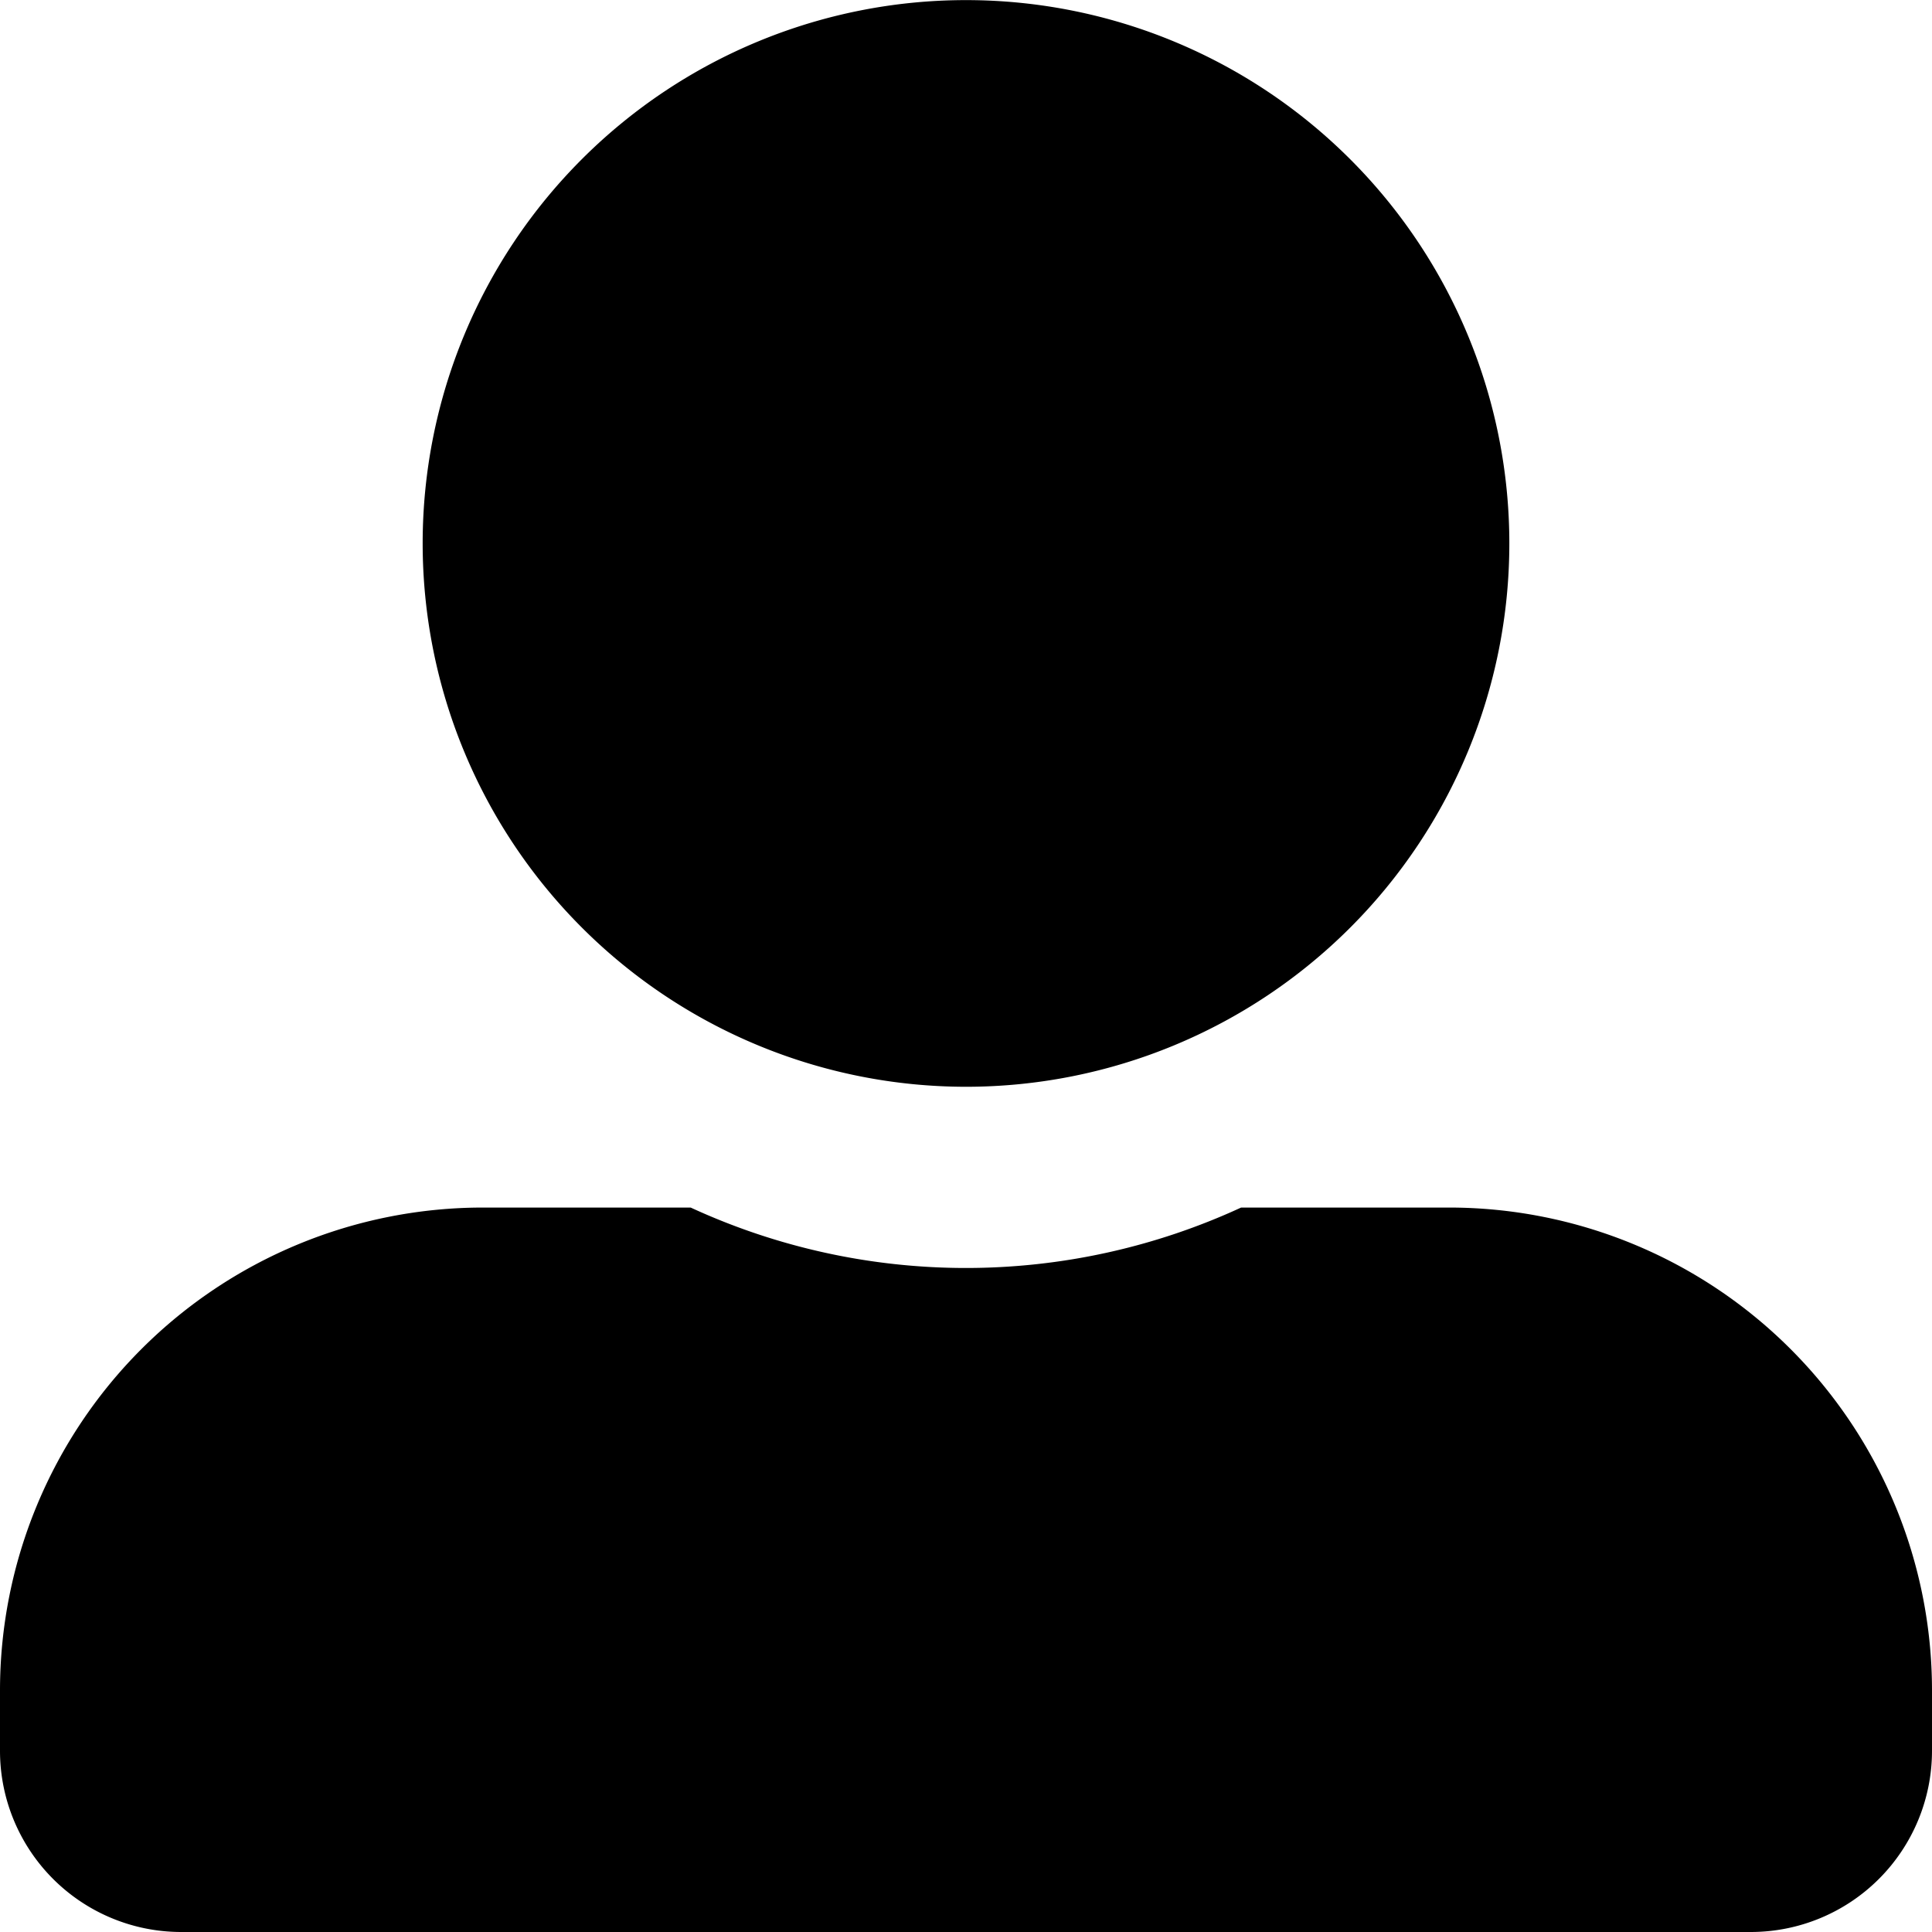 <svg xmlns="http://www.w3.org/2000/svg" width="18.252" height="18.252" viewBox="0 0 18.252 18.252"><path d="M9.126,10.267A5.133,5.133,0,1,0,3.993,5.133,5.135,5.135,0,0,0,9.126,10.267Zm4.563,1.141H11.725a6.206,6.206,0,0,1-5.2,0H4.563A4.563,4.563,0,0,0,0,15.971v.57a1.712,1.712,0,0,0,1.711,1.711h14.83a1.712,1.712,0,0,0,1.711-1.711v-.57A4.563,4.563,0,0,0,13.689,11.408Z"/></svg>
